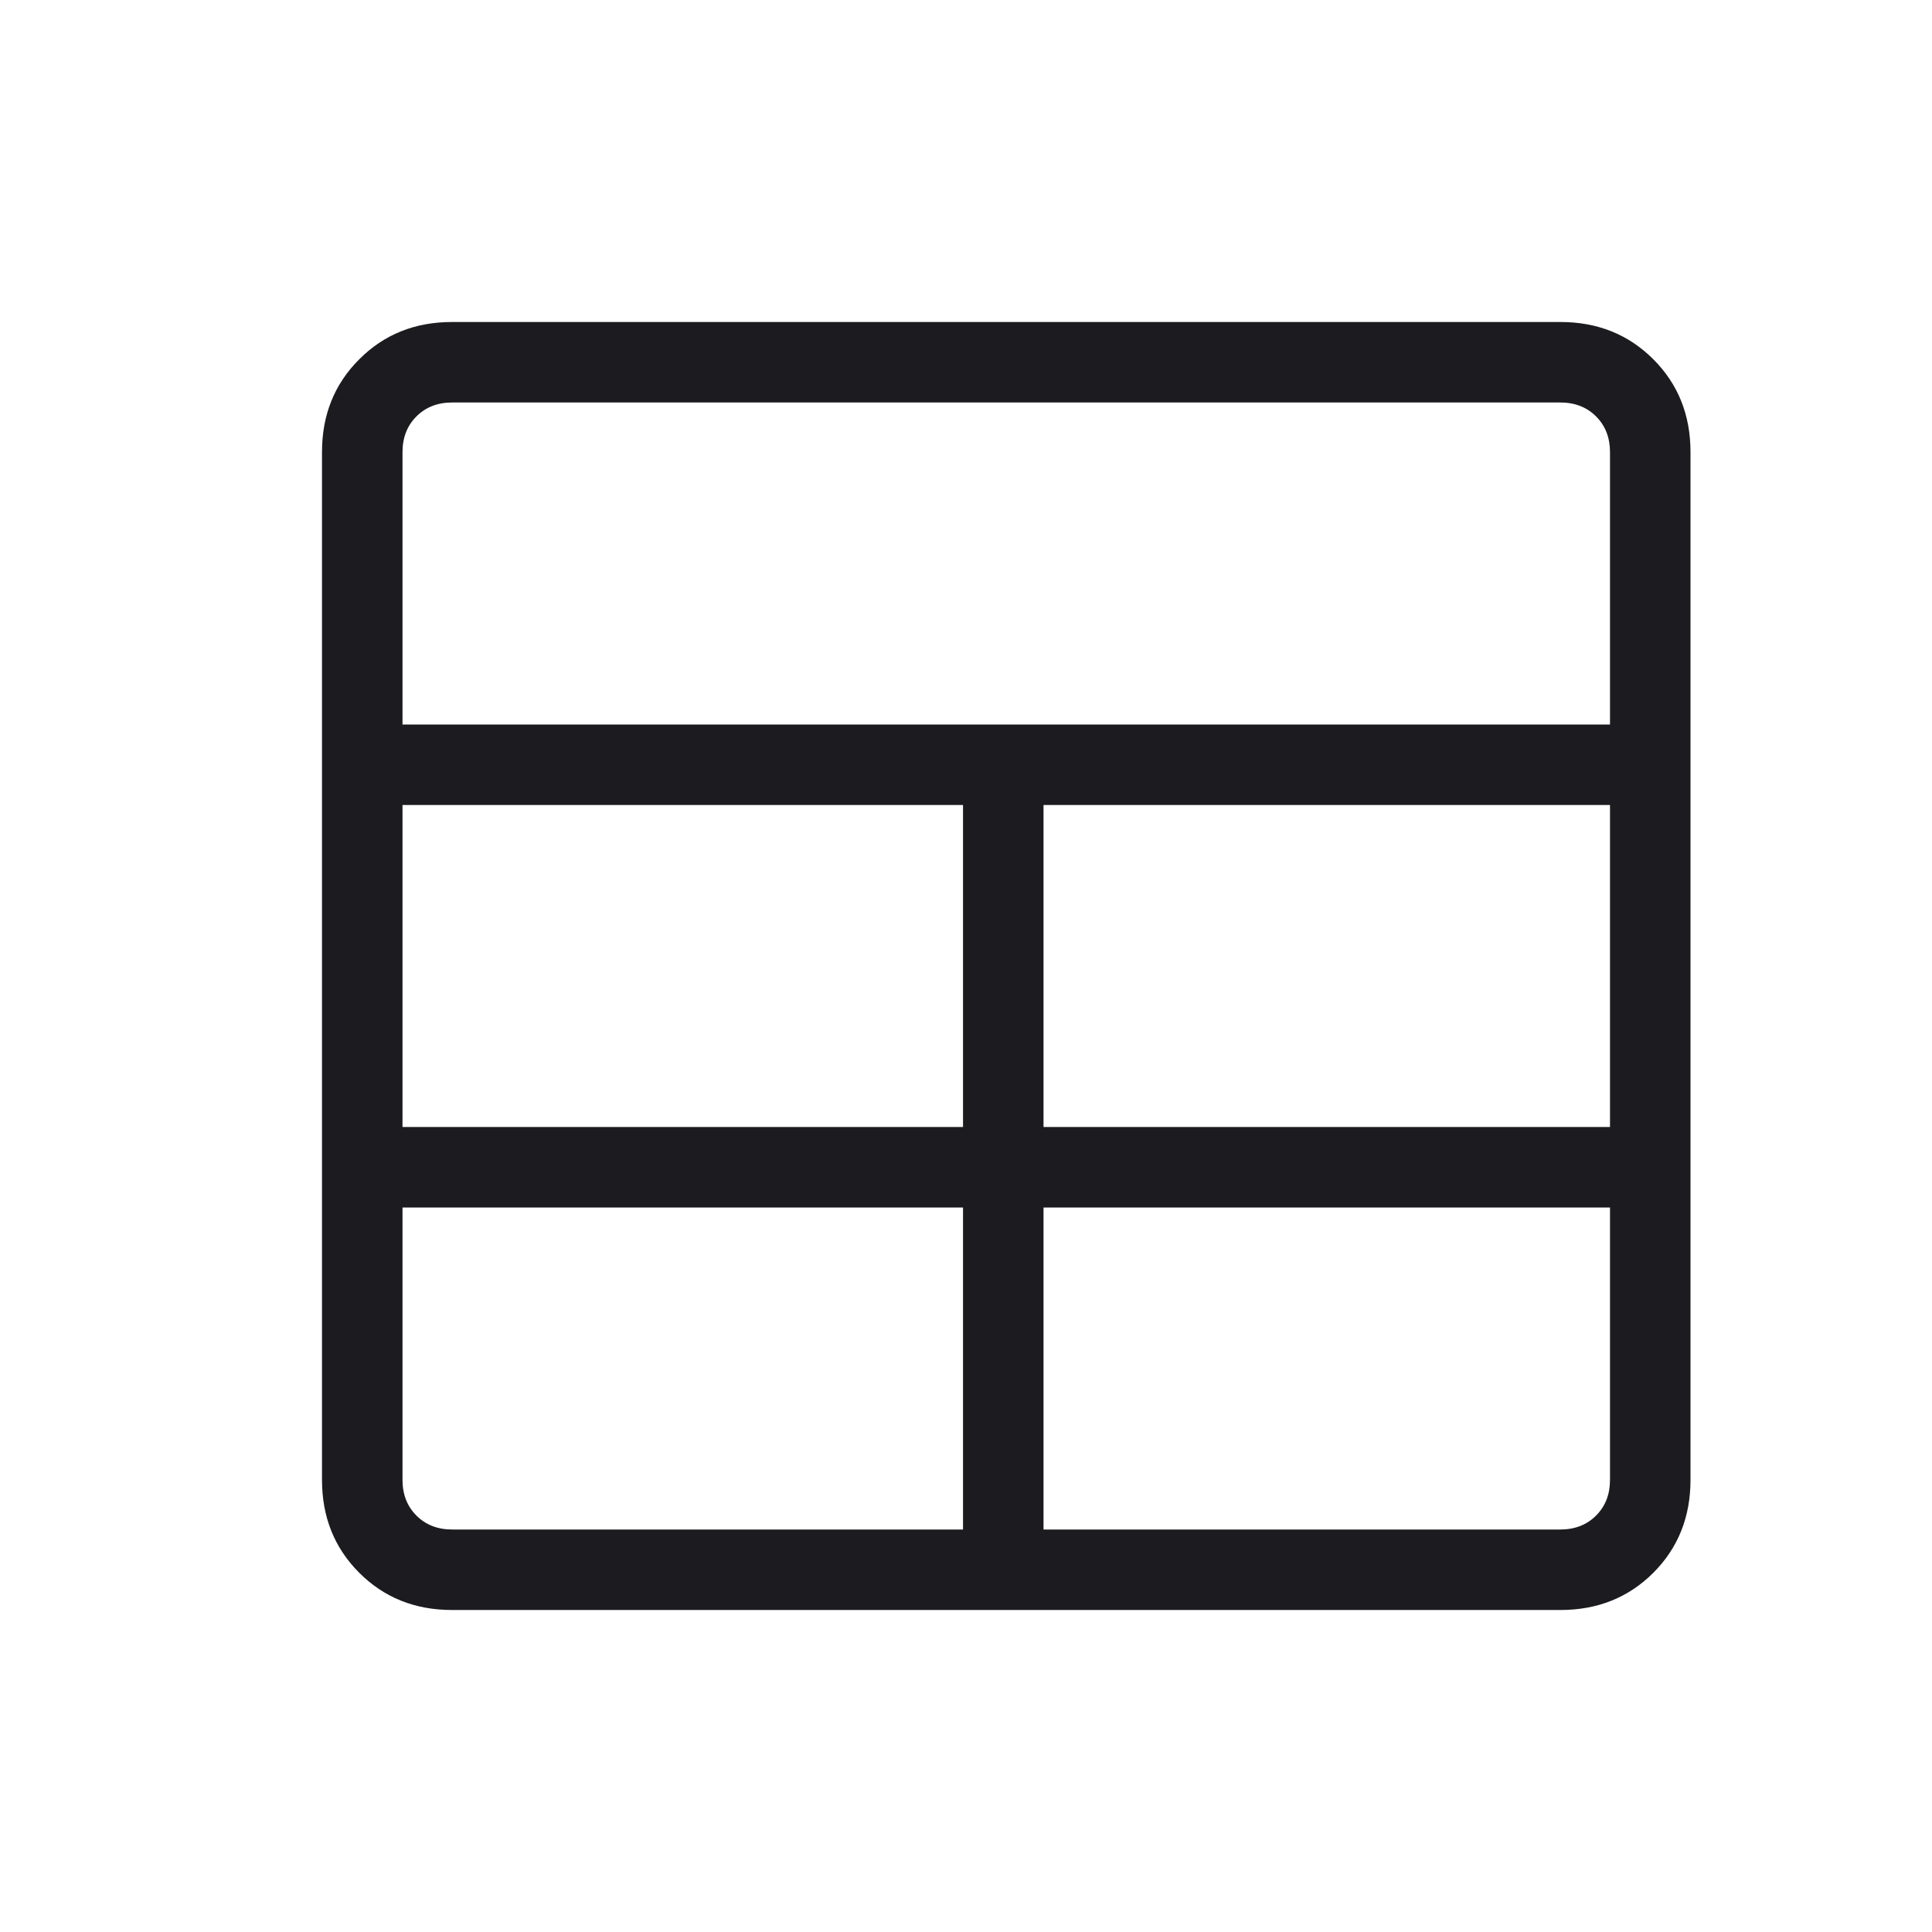 <svg width="24" height="24" viewBox="0 0 24 24" fill="none" xmlns="http://www.w3.org/2000/svg">
<mask id="mask0_365_1876" style="mask-type:alpha" maskUnits="userSpaceOnUse" x="0" y="0" width="24" height="24">
<rect width="24" height="24" fill="#D9D9D9"/>
</mask>
<g mask="url(#mask0_365_1876)">
<path d="M5.615 20C5.155 20 4.771 19.846 4.463 19.538C4.154 19.229 4 18.845 4 18.384V5.615C4 5.155 4.154 4.771 4.463 4.463C4.771 4.154 5.155 4 5.615 4H19.384C19.845 4 20.229 4.154 20.538 4.463C20.846 4.771 21 5.155 21 5.615V18.384C21 18.845 20.846 19.229 20.538 19.538C20.229 19.846 19.845 20 19.384 20H5.615ZM11.963 15H5V18.384C5 18.564 5.058 18.712 5.173 18.827C5.288 18.942 5.436 19 5.615 19H11.963V15ZM12.963 15V19H19.384C19.564 19 19.712 18.942 19.827 18.827C19.942 18.712 20 18.564 20 18.384V15H12.963ZM11.963 14V10H5V14H11.963ZM12.963 14H20V10H12.963V14ZM5 9H20V5.615C20 5.436 19.942 5.288 19.827 5.173C19.712 5.058 19.564 5 19.384 5H5.615C5.436 5 5.288 5.058 5.173 5.173C5.058 5.288 5 5.436 5 5.615V9Z" fill="#1C1B1F"/>
</g>
</svg>
